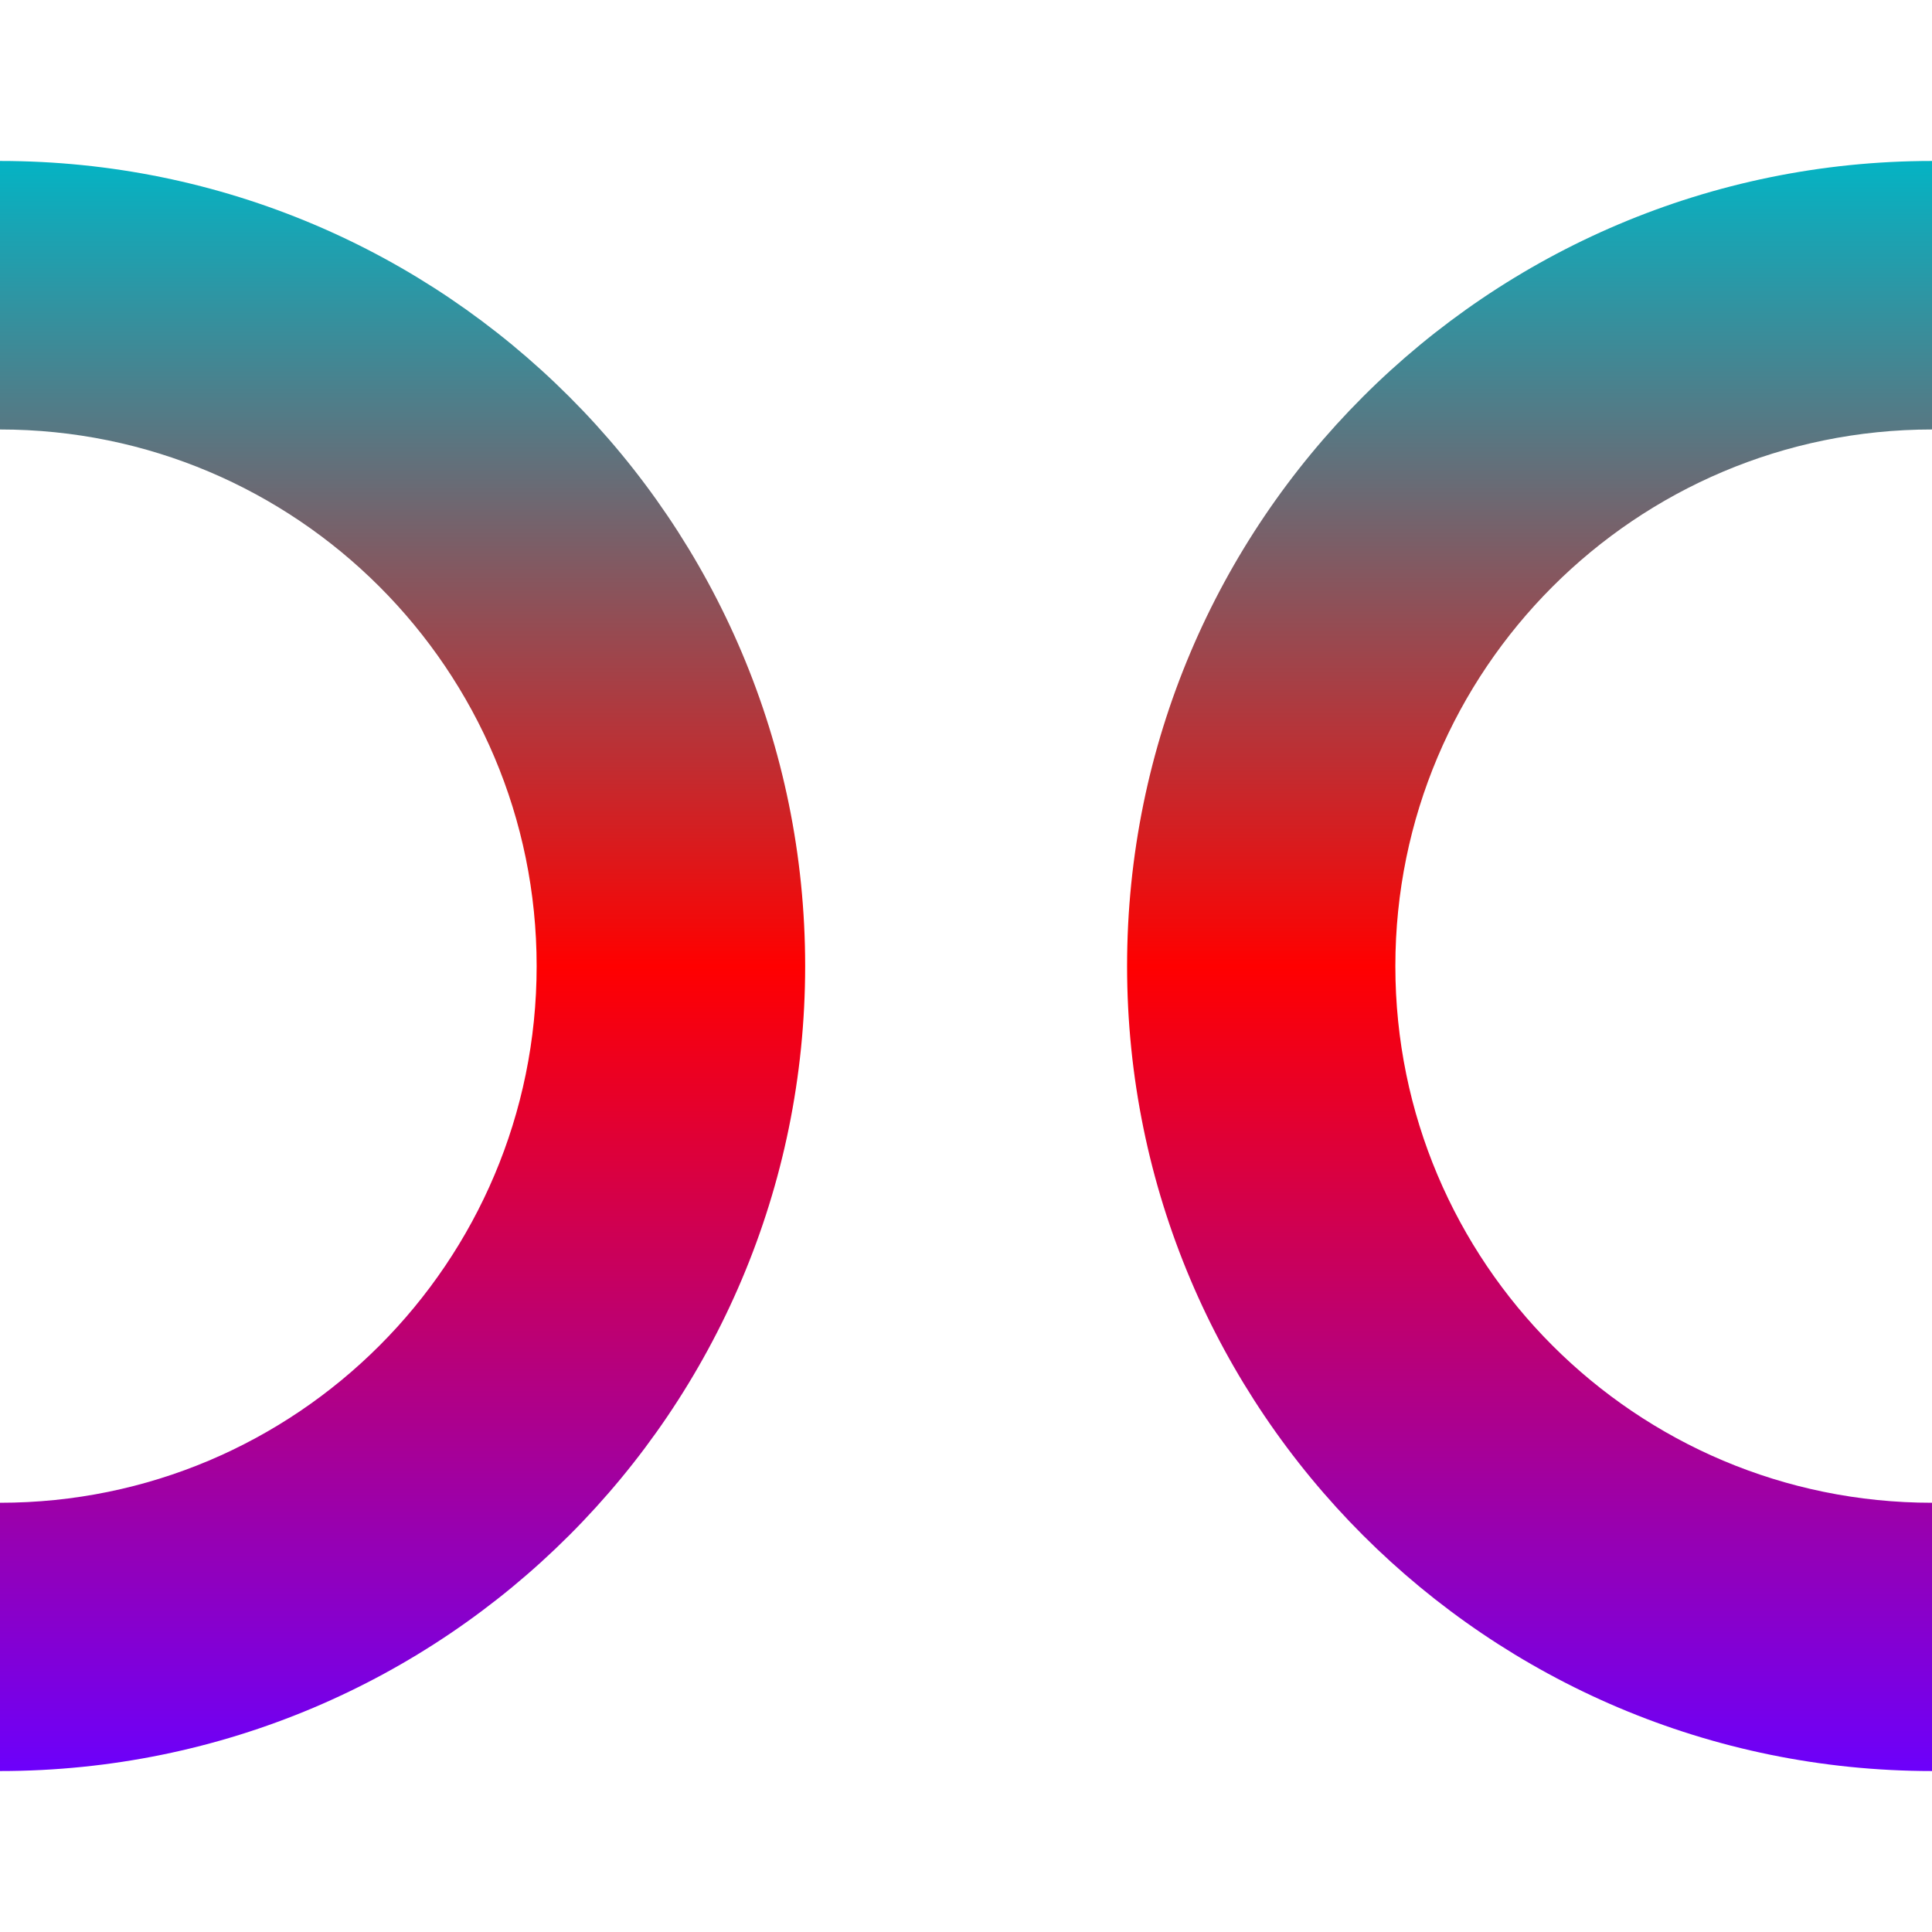 <svg xmlns="http://www.w3.org/2000/svg" xmlns:xlink="http://www.w3.org/1999/xlink" width="64" height="64" viewBox="0 0 64 64" version="1.1"><defs><linearGradient id="linear0" x1="0%" x2="0%" y1="0%" y2="100%"><stop offset="0%" style="stop-color:#00b6c7; stop-opacity:1"/><stop offset="50%" style="stop-color:#ff0000; stop-opacity:1"/><stop offset="100%" style="stop-color:#6a00ff; stop-opacity:1"/></linearGradient></defs><g id="surface1"><path style=" stroke:none;fill-rule:nonzero;fill:url(#linear0);" d="M 0 5.332 L 0 14.227 C 9.82 14.227 17.777 22.188 17.777 32.004 C 17.777 41.824 9.82 49.781 0 49.781 L 0 58.668 C 14.727 58.668 26.668 46.73 26.672 32.004 C 26.672 17.273 14.73 5.332 0 5.332 Z M 64 5.332 C 49.273 5.336 37.336 17.277 37.336 32.004 C 37.34 46.727 49.277 58.664 64 58.668 L 64 49.781 C 54.18 49.781 46.223 41.824 46.223 32.004 C 46.223 22.188 54.18 14.227 64 14.227 Z M 64 5.332 "/></g></svg>
